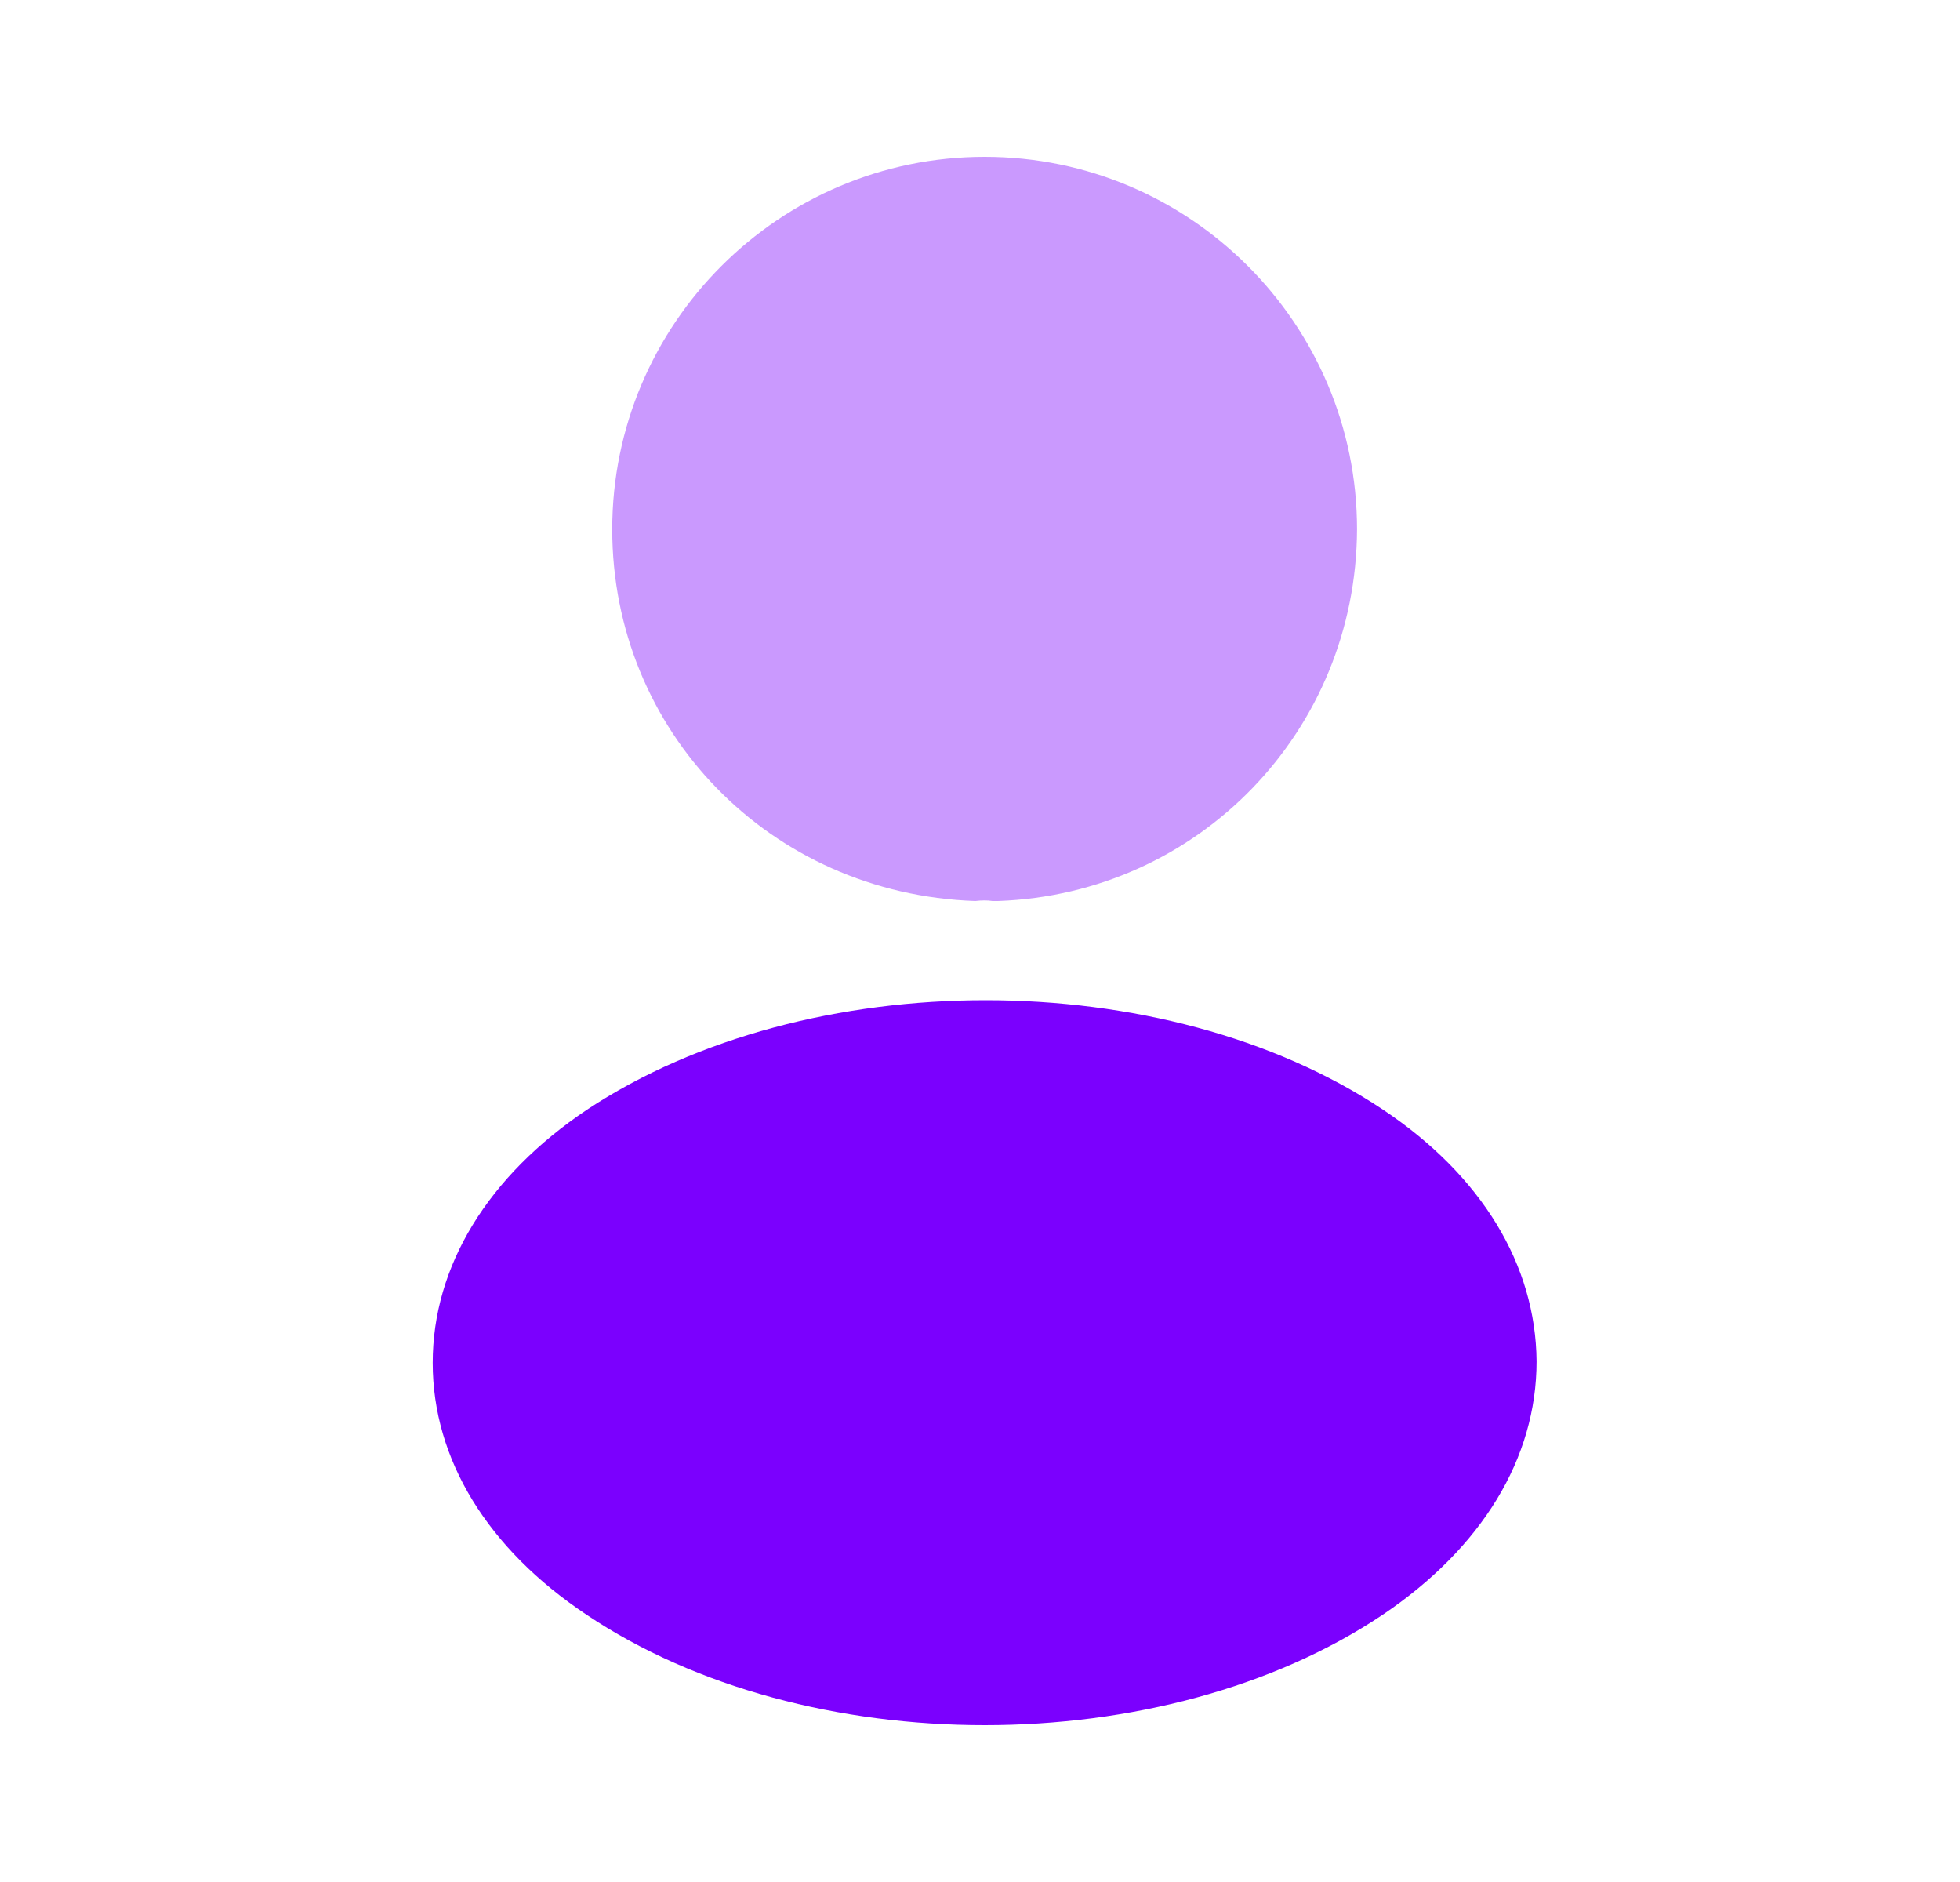 <svg width="25" height="24" viewBox="0 0 25 24" fill="none" xmlns="http://www.w3.org/2000/svg">
<path opacity="0.4" d="M12.559 2C9.939 2 7.809 4.13 7.809 6.75C7.809 9.32 9.819 11.4 12.439 11.49C12.519 11.48 12.599 11.48 12.659 11.49C12.679 11.49 12.689 11.49 12.709 11.49C12.719 11.49 12.719 11.49 12.729 11.49C15.289 11.4 17.299 9.32 17.309 6.75C17.309 4.13 15.179 2 12.559 2Z" fill="#7B00FE"/>
<path d="M17.639 14.15C14.849 12.29 10.299 12.29 7.489 14.15C6.219 15 5.519 16.15 5.519 17.38C5.519 18.61 6.219 19.75 7.479 20.59C8.879 21.53 10.719 22 12.559 22C14.399 22 16.239 21.53 17.639 20.59C18.899 19.74 19.599 18.6 19.599 17.36C19.589 16.13 18.899 14.99 17.639 14.15Z" fill="#7B00FE"/>
</svg>

